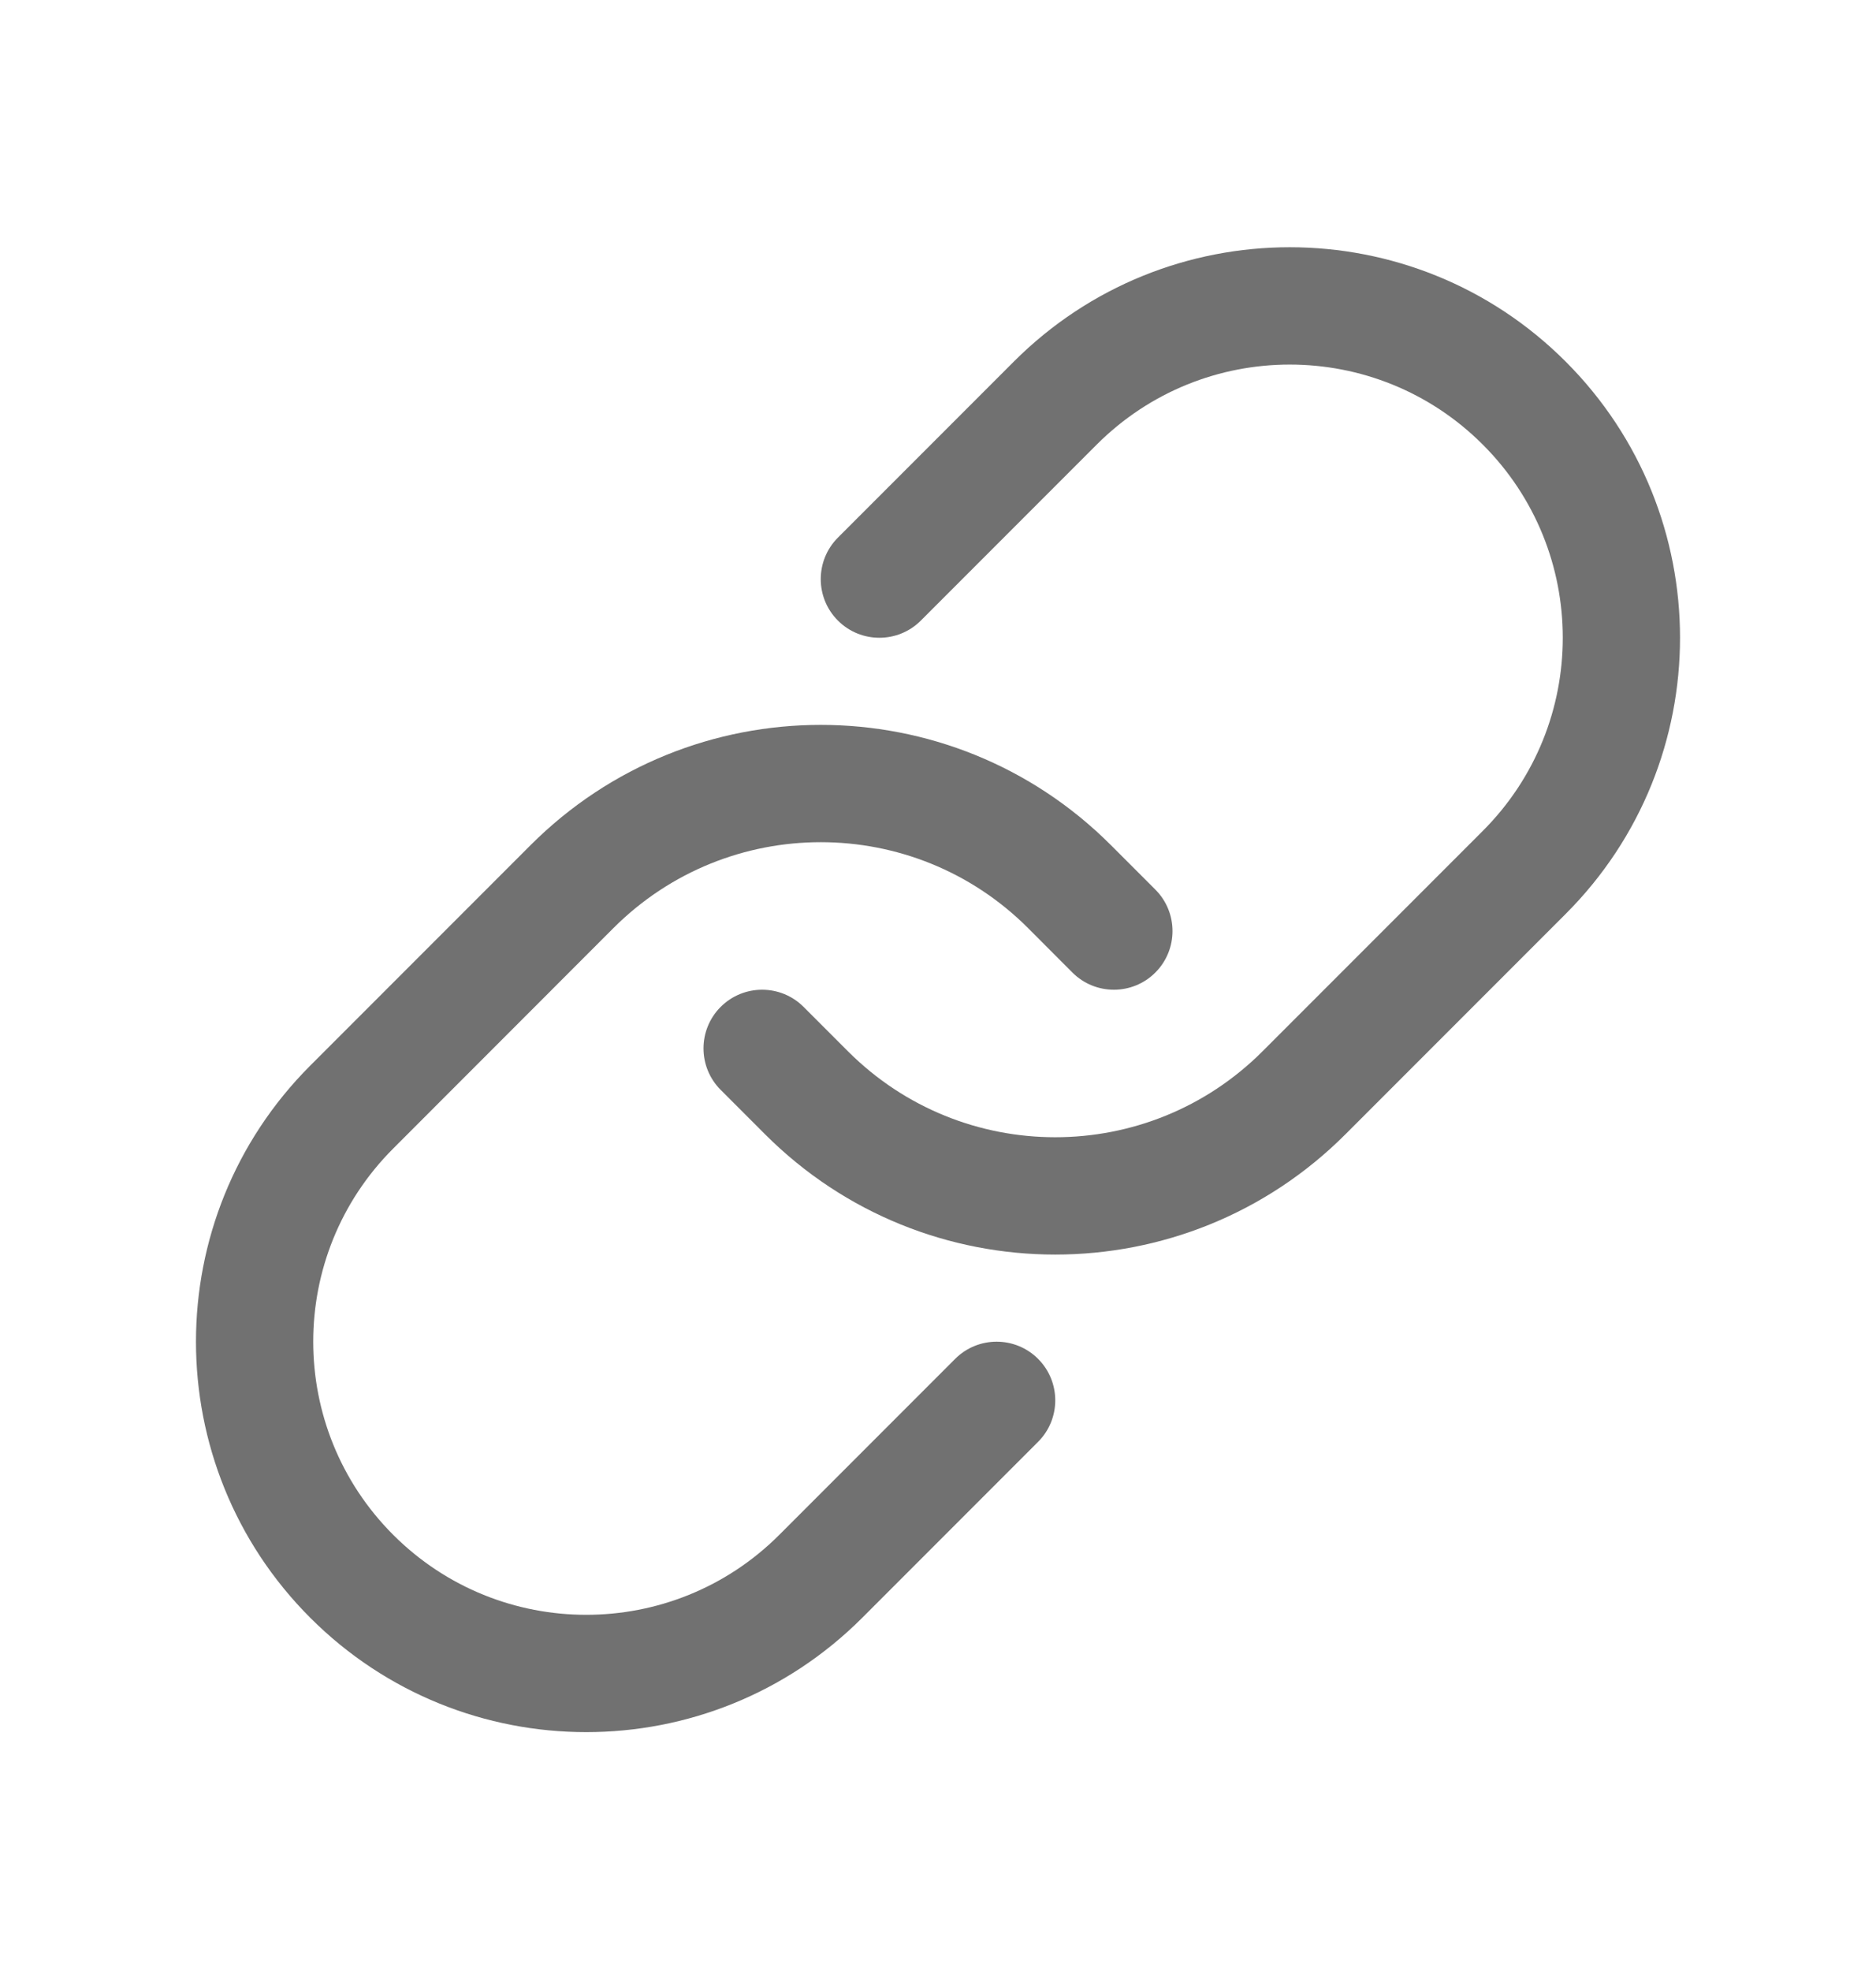 <svg width="20" height="21" viewBox="0 0 20 21" fill="none" xmlns="http://www.w3.org/2000/svg">
<path d="M11.692 4.737C12.829 3.6 14.671 3.6 15.808 4.737C16.945 5.873 16.945 7.716 15.808 8.853L13.46 11.201C12.239 12.422 10.261 12.422 9.04 11.201L8.567 10.728C8.323 10.484 7.927 10.484 7.683 10.728C7.439 10.972 7.439 11.368 7.683 11.612L8.156 12.085C9.865 13.794 12.635 13.794 14.344 12.085L16.692 9.737C18.317 8.112 18.317 5.478 16.692 3.853C15.067 2.228 12.433 2.228 10.808 3.853L8.933 5.728C8.689 5.972 8.689 6.368 8.933 6.612C9.177 6.856 9.573 6.856 9.817 6.612L11.692 4.737Z" fill="#717171"/>
<path d="M6.54 9.888C7.761 8.668 9.739 8.668 10.96 9.888L11.433 10.362C11.677 10.606 12.073 10.606 12.317 10.362C12.561 10.118 12.561 9.722 12.317 9.478L11.844 9.005C10.135 7.296 7.365 7.296 5.656 9.005L3.308 11.353C1.683 12.978 1.683 15.612 3.308 17.237C4.933 18.861 7.567 18.861 9.192 17.237L11.067 15.362C11.311 15.118 11.311 14.722 11.067 14.478C10.823 14.234 10.427 14.234 10.183 14.478L8.308 16.353C7.171 17.489 5.329 17.489 4.192 16.353C3.055 15.216 3.055 13.373 4.192 12.237L6.54 9.888Z" fill="#717171"/>
</svg>

